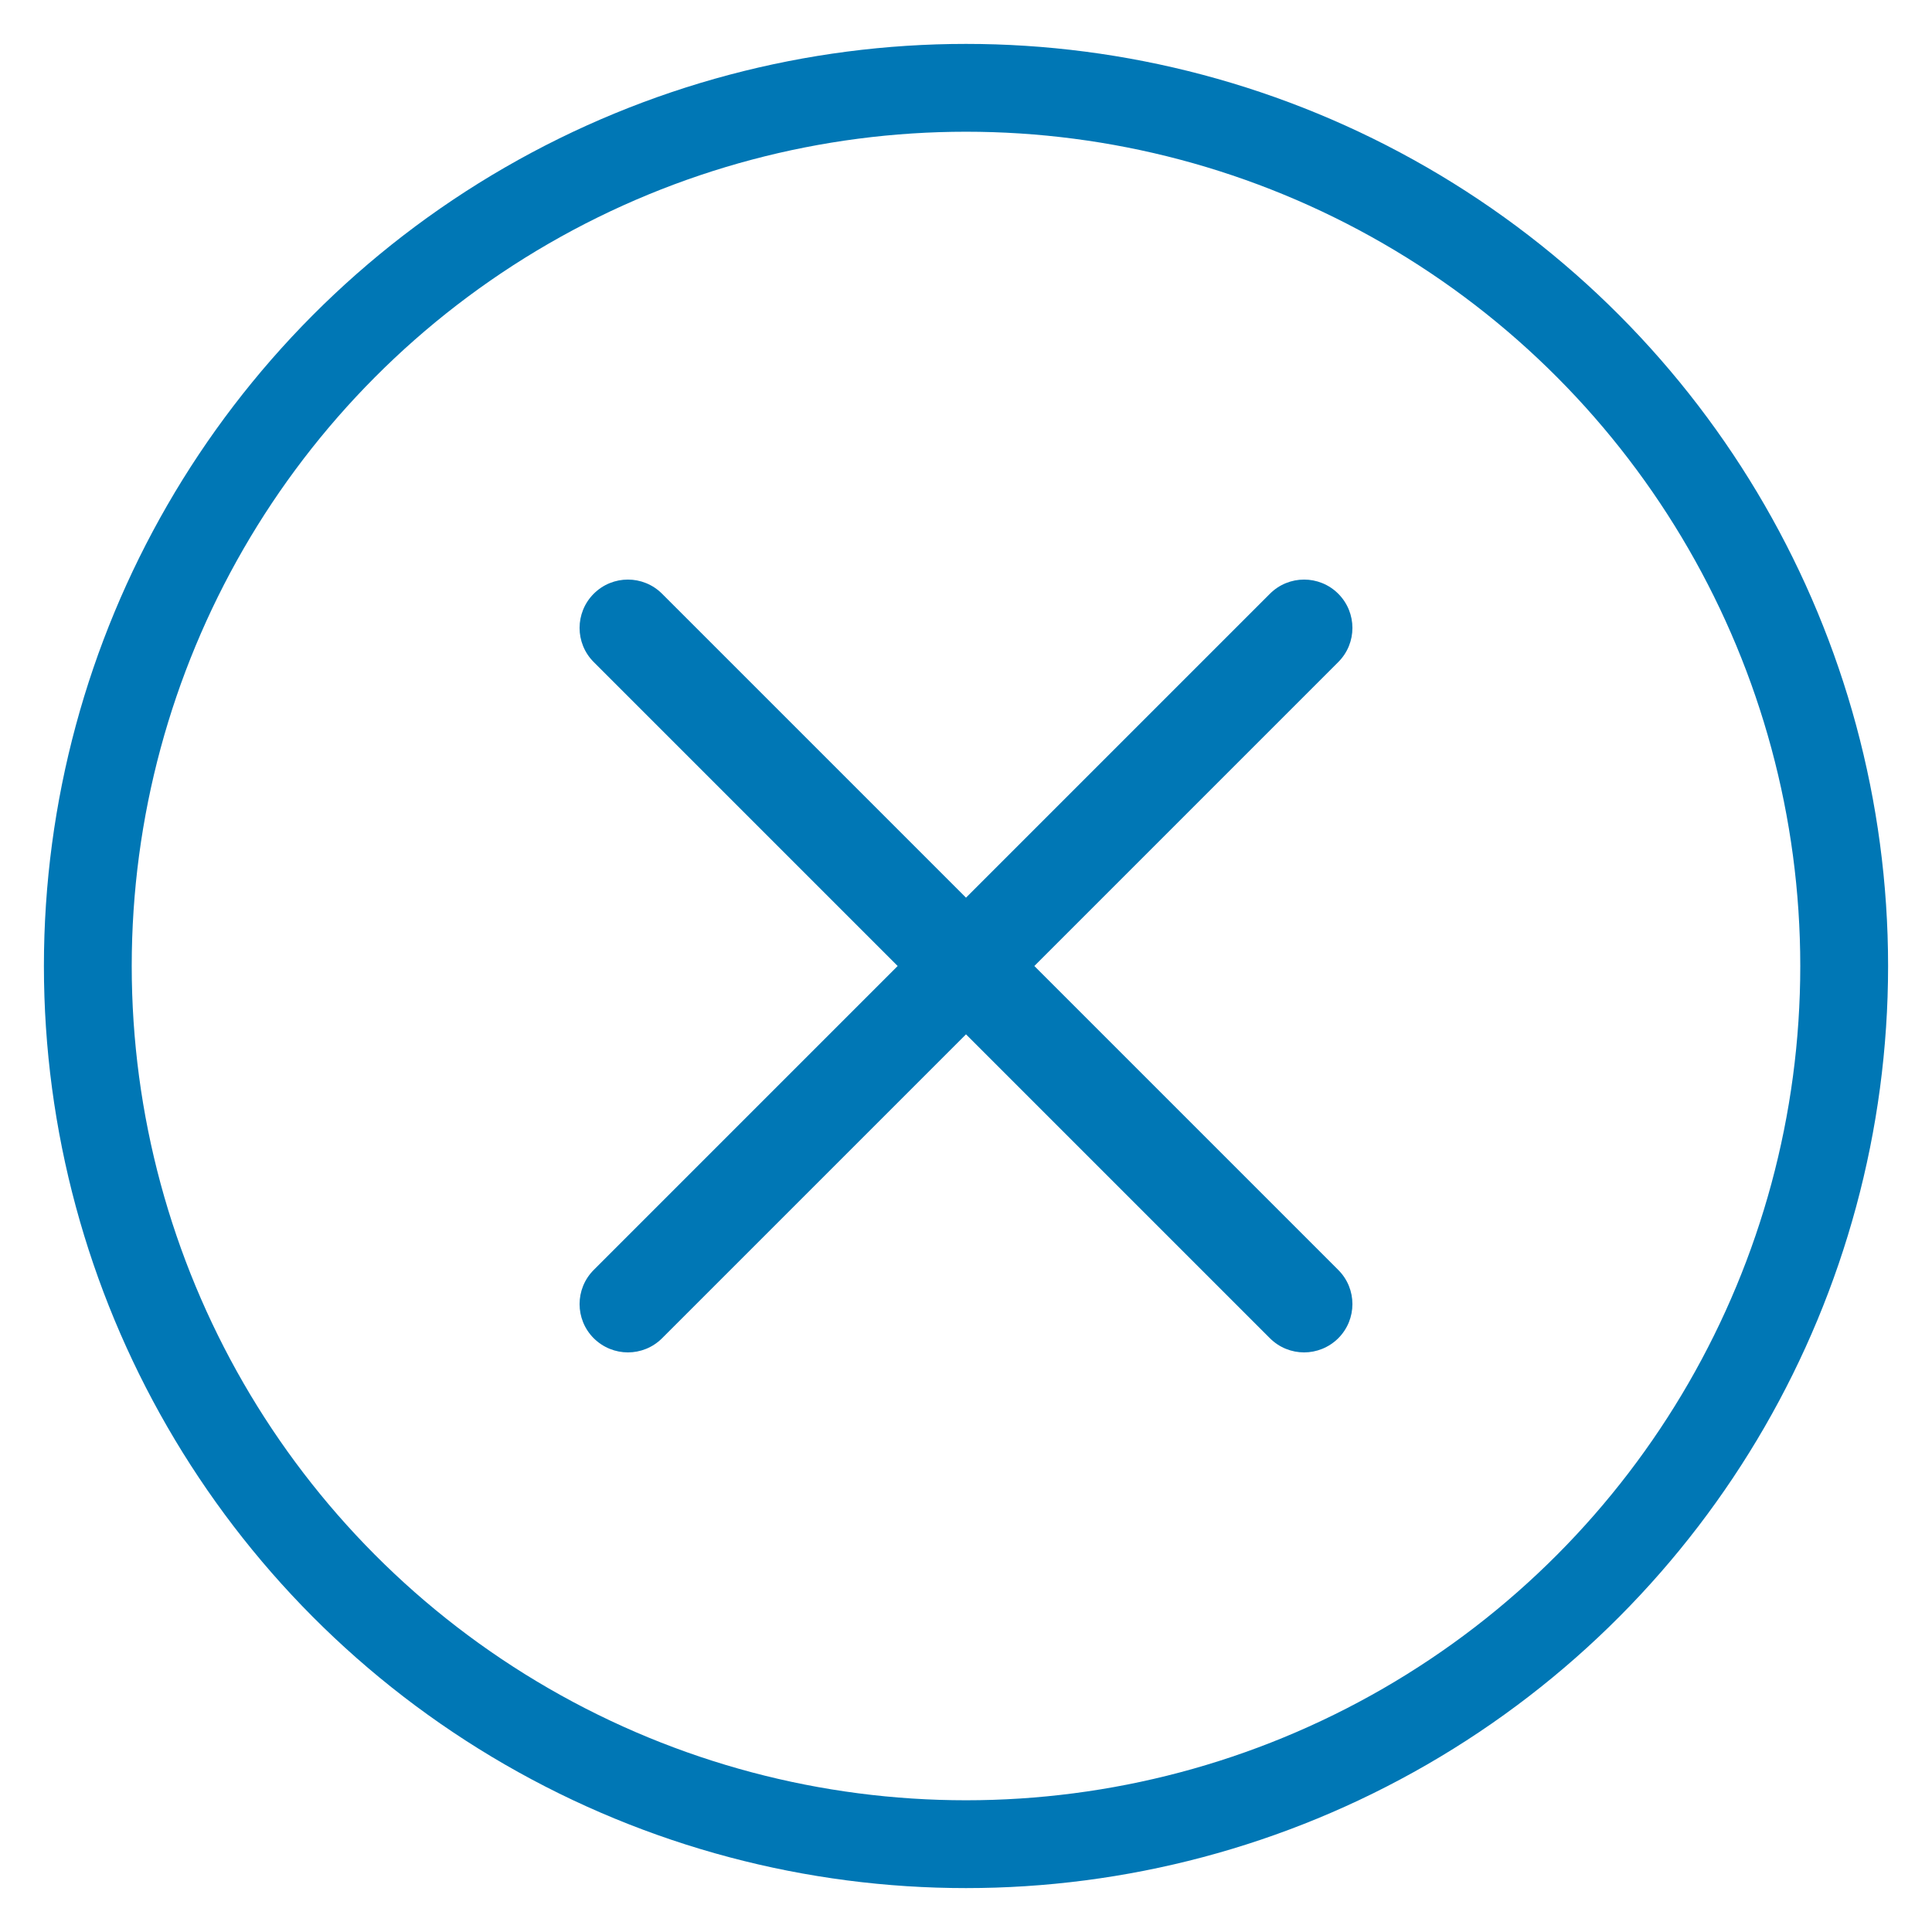 <?xml version="1.0" encoding="UTF-8"?>
<svg width="22px" height="22px" viewBox="0 0 22 22" version="1.1" xmlns="http://www.w3.org/2000/svg" xmlns:xlink="http://www.w3.org/1999/xlink">
    <!-- Generator: sketchtool 50.2 (55047) - http://www.bohemiancoding.com/sketch -->
    <title>CDC53011-EB9B-41AD-BF83-1AF6DCD560E6</title>
    <desc>Created with sketchtool.</desc>
    <defs></defs>
    <g id="UI-NEW" stroke="none" stroke-width="1" fill="none" fill-rule="evenodd">
        <g id="Webbuilder-edit_Search-2" transform="translate(-932, -533)">
            <g id="Rectangle-14-Copy" transform="translate(907, 521)">
                <g id="close-(1)" transform="translate(-58, 13)">
                    <g id="close" transform="translate(84, 0)">
                        <path d="M10.778,10 L14.239,6.539 C14.454,6.325 14.454,5.976 14.239,5.761 C14.024,5.546 13.676,5.546 13.461,5.761 L10,9.222 L6.539,5.761 C6.324,5.546 5.976,5.546 5.761,5.761 C5.546,5.976 5.546,6.325 5.761,6.539 L9.222,10 L5.761,13.461 C5.546,13.676 5.546,14.024 5.761,14.239 C5.869,14.346 6.01,14.4 6.15,14.4 C6.291,14.4 6.432,14.346 6.539,14.239 L10,10.778 L13.461,14.239 C13.568,14.346 13.709,14.4 13.85,14.4 C13.99,14.4 14.131,14.346 14.239,14.239 C14.454,14.024 14.454,13.675 14.239,13.461 L10.778,10 Z" id="Shape" fill="#0077B5" fill-rule="nonzero"></path>
                        <circle id="Oval-5" stroke="#0077B5" cx="10" cy="10" r="10"></circle>
                    </g>
                </g>
            </g>
        </g>
    </g>
</svg>